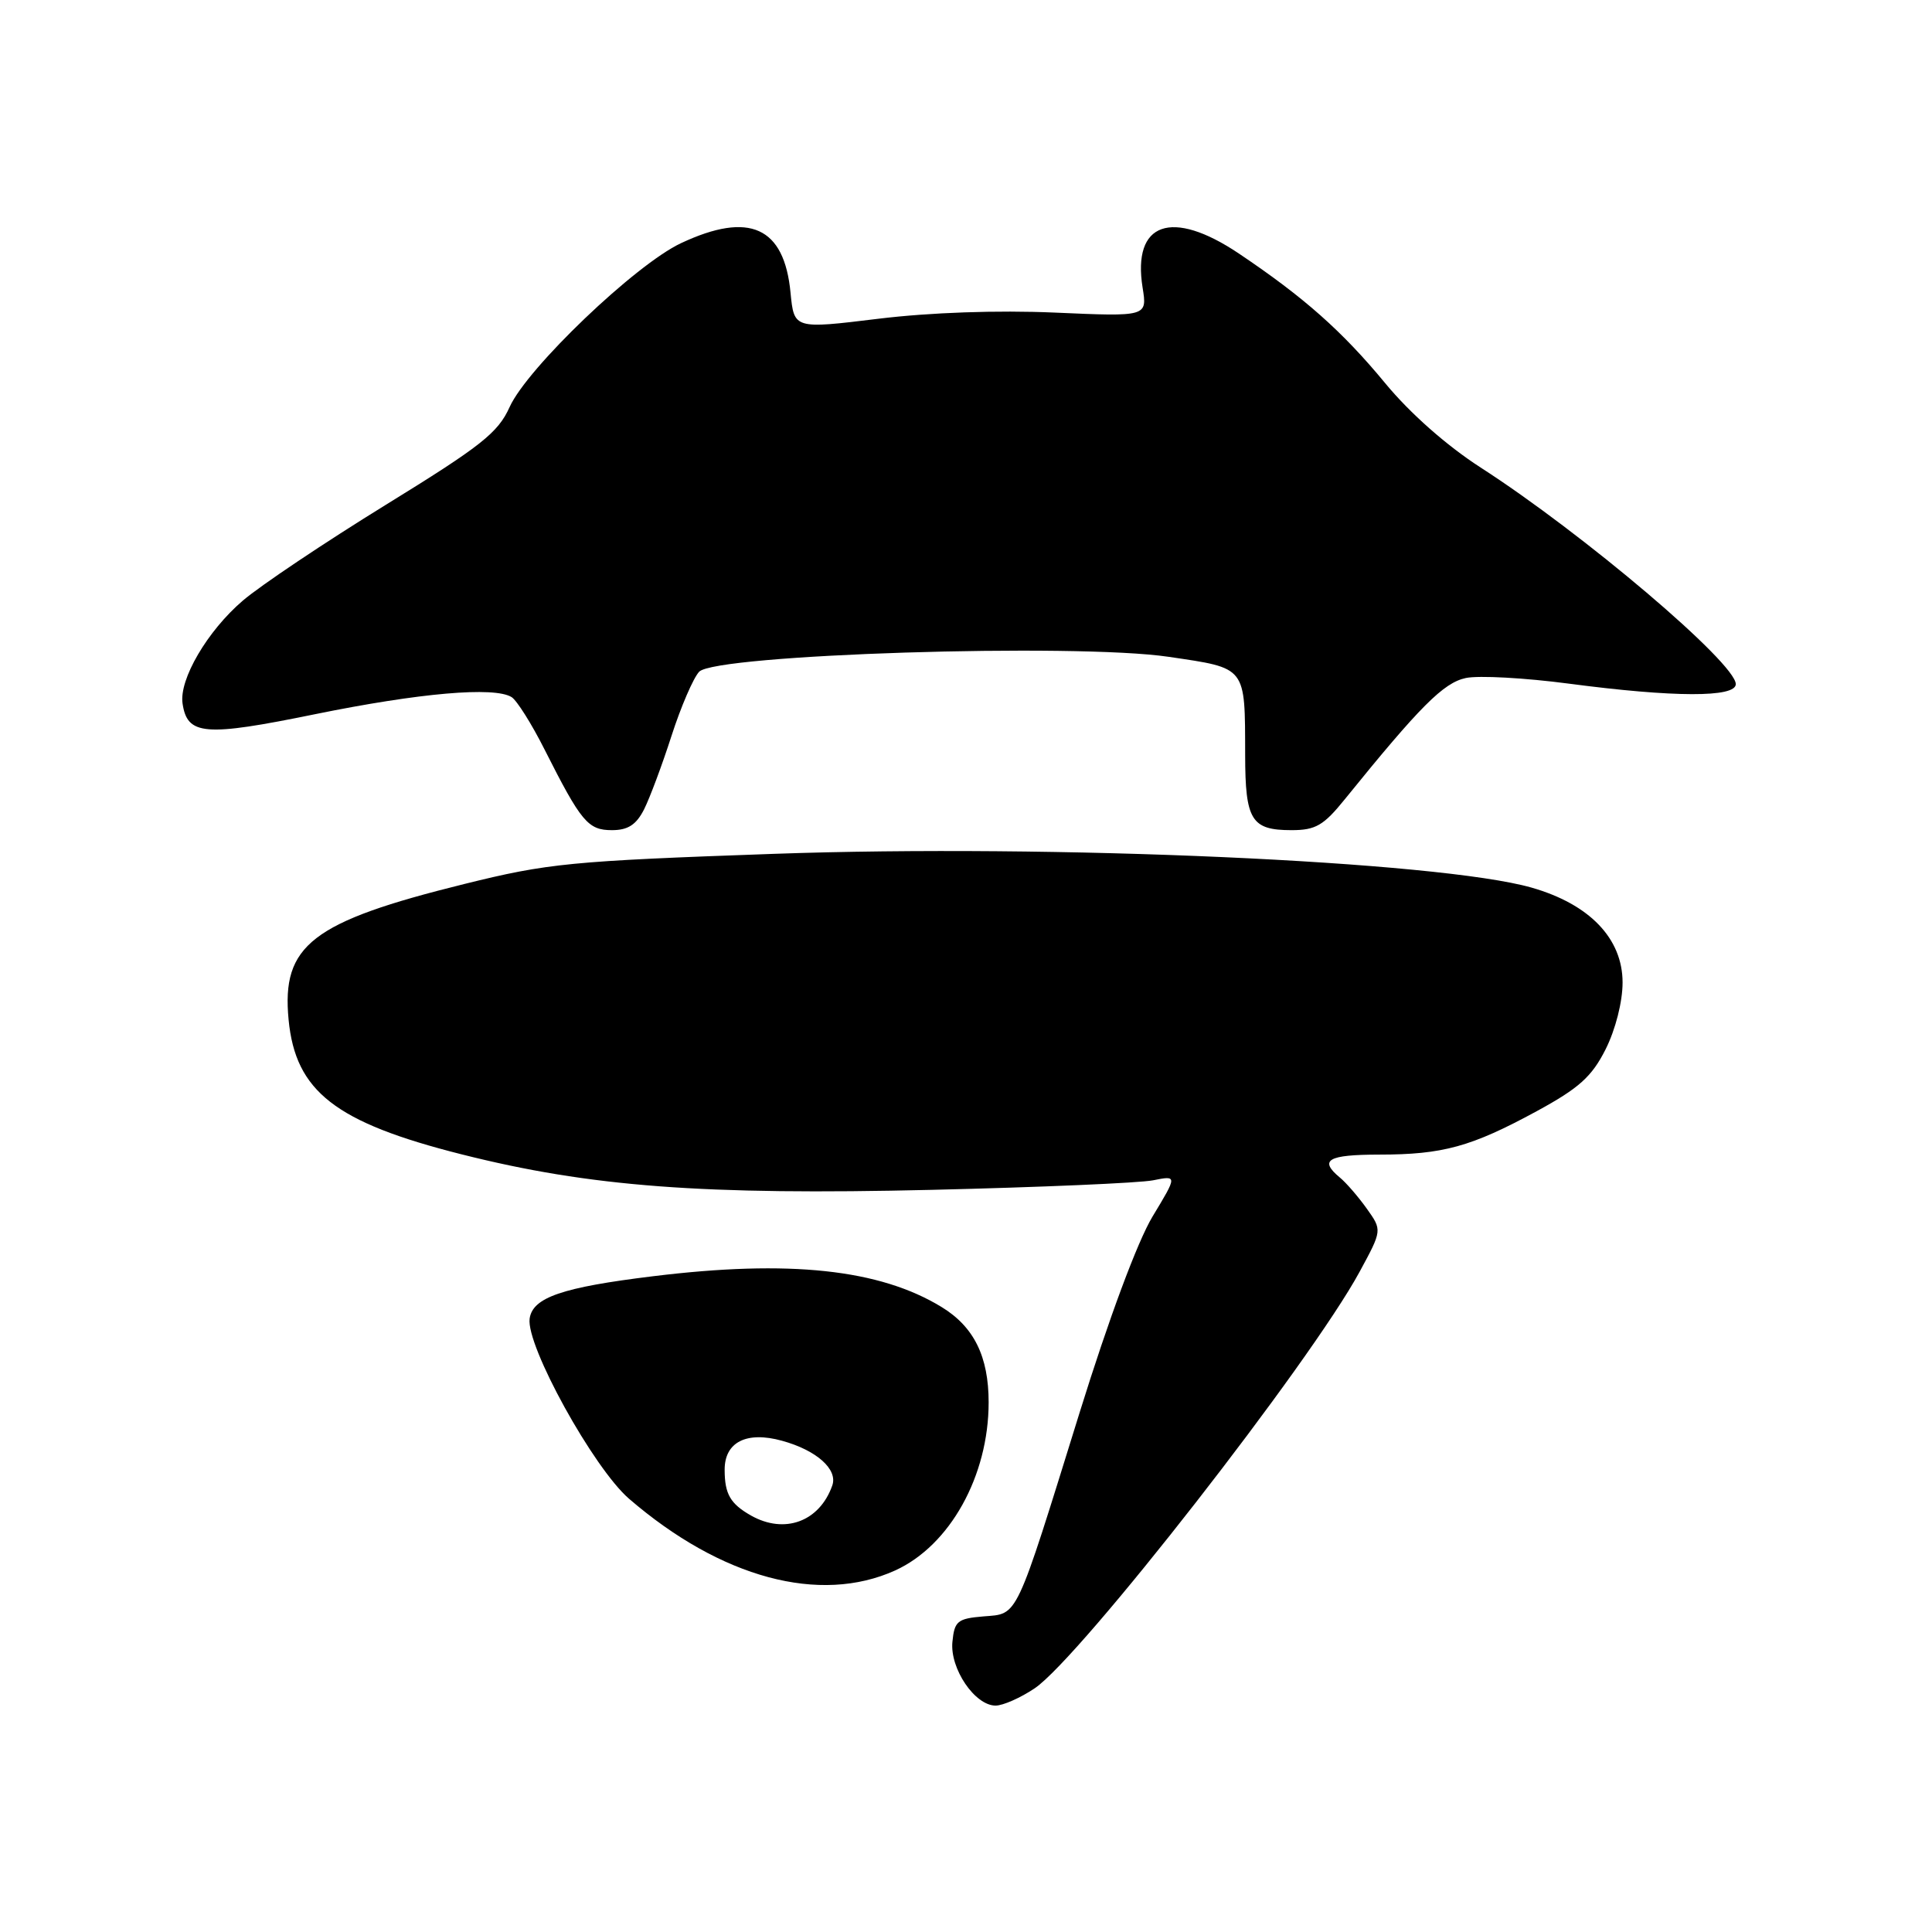 <?xml version="1.0" encoding="UTF-8" standalone="no"?>
<!DOCTYPE svg PUBLIC "-//W3C//DTD SVG 1.1//EN" "http://www.w3.org/Graphics/SVG/1.1/DTD/svg11.dtd" >
<svg xmlns="http://www.w3.org/2000/svg" xmlns:xlink="http://www.w3.org/1999/xlink" version="1.1" viewBox="0 0 256 256">
 <g >
 <path fill="currentColor"
d=" M 137.10 223.71 C 143.12 219.66 173.67 180.50 180.17 168.49 C 183.14 163.01 183.14 163.01 181.12 160.17 C 180.00 158.60 178.40 156.74 177.55 156.04 C 174.73 153.70 175.93 153.00 182.75 152.99 C 191.19 152.99 194.95 151.95 203.62 147.24 C 209.23 144.19 210.92 142.67 212.75 139.04 C 214.06 136.43 215.00 132.75 215.00 130.19 C 215.00 124.36 210.63 119.81 202.93 117.61 C 190.63 114.11 139.57 111.83 102.50 113.14 C 75.60 114.09 72.63 114.38 61.50 117.14 C 41.30 122.14 37.29 125.24 38.24 135.11 C 39.15 144.62 44.43 148.73 61.14 152.95 C 78.16 157.25 93.15 158.38 123.51 157.66 C 137.82 157.32 150.99 156.75 152.77 156.40 C 156.01 155.75 156.01 155.75 152.71 161.21 C 150.72 164.52 146.92 174.74 143.08 187.09 C 134.44 214.90 134.96 213.80 130.33 214.18 C 126.87 214.47 126.47 214.80 126.20 217.55 C 125.85 221.10 129.18 226.00 131.92 226.00 C 132.90 226.00 135.23 224.97 137.10 223.71 Z  M 118.62 208.09 C 125.87 204.79 131.00 195.57 131.00 185.82 C 131.00 179.75 129.06 175.81 124.77 173.19 C 116.56 168.17 104.58 166.89 86.51 169.11 C 74.49 170.58 70.58 171.92 70.18 174.72 C 69.68 178.29 78.64 194.53 83.36 198.60 C 95.54 209.10 108.63 212.62 118.62 208.09 Z  M 85.34 107.25 C 86.10 105.74 87.74 101.35 88.98 97.50 C 90.22 93.65 91.87 89.83 92.64 89.01 C 94.81 86.71 142.46 85.20 154.84 87.03 C 165.25 88.57 164.96 88.20 164.99 100.05 C 165.00 108.70 165.81 110.00 171.14 110.00 C 174.32 110.00 175.39 109.38 178.19 105.91 C 188.17 93.58 191.27 90.47 194.23 89.84 C 195.93 89.48 202.09 89.82 207.91 90.59 C 221.82 92.42 230.00 92.44 230.00 90.65 C 230.00 87.86 209.77 70.69 196.19 61.95 C 191.68 59.04 186.84 54.77 183.54 50.77 C 177.86 43.89 172.80 39.40 164.15 33.59 C 155.24 27.61 150.02 29.46 151.40 38.11 C 152.02 41.96 152.02 41.96 139.76 41.42 C 132.17 41.09 123.25 41.40 116.36 42.24 C 105.22 43.60 105.22 43.60 104.75 38.79 C 103.92 30.06 99.30 27.97 90.24 32.22 C 84.19 35.06 69.86 48.76 67.53 53.93 C 65.99 57.35 63.77 59.10 51.09 66.91 C 43.03 71.88 34.52 77.58 32.18 79.58 C 27.48 83.60 23.71 90.03 24.19 93.22 C 24.82 97.44 27.09 97.63 41.72 94.64 C 55.61 91.81 65.49 90.95 67.79 92.37 C 68.48 92.80 70.45 95.92 72.16 99.32 C 77.01 108.92 77.91 110.00 81.09 110.00 C 83.21 110.00 84.31 109.28 85.34 107.25 Z  M 99.50 200.81 C 96.78 199.26 96.03 197.98 96.02 194.79 C 95.99 191.09 98.91 189.60 103.63 190.91 C 108.21 192.17 111.04 194.70 110.28 196.84 C 108.59 201.63 103.96 203.33 99.50 200.81 Z "/>
</g>
</svg>
